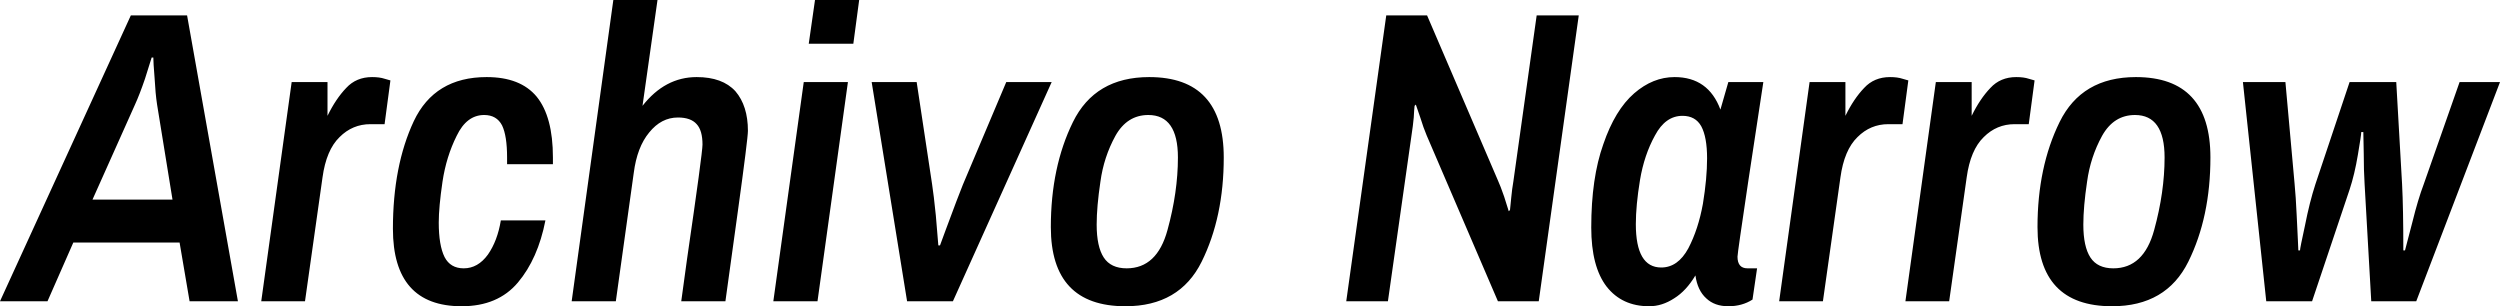 <svg xmlns="http://www.w3.org/2000/svg" viewBox="-0.29 -7.23 60 7.35"><path d="M-0.29 0L2.85-6.86L4.20-6.86L5.42 0L4.26 0L4.02-1.41L1.47-1.41L0.85 0L-0.29 0ZM1.93-2.44L3.85-2.44L3.48-4.72Q3.44-4.98 3.42-5.36Q3.39-5.73 3.39-5.85L3.39-5.85L3.35-5.85Q3.31-5.73 3.19-5.34Q3.06-4.96 2.95-4.72L2.95-4.72L1.93-2.44ZM5.98 0L6.71-5.26L7.57-5.26L7.57-4.45Q7.77-4.86 8.02-5.12Q8.26-5.38 8.64-5.38L8.64-5.38Q8.82-5.38 8.94-5.34Q9.05-5.31 9.08-5.30L9.08-5.30L8.94-4.25L8.60-4.25Q8.17-4.25 7.86-3.94Q7.54-3.63 7.45-2.97L7.45-2.97L7.03 0L5.98 0ZM10.79 0.12Q9.14 0.12 9.14-1.74L9.14-1.74Q9.14-3.25 9.64-4.32Q10.14-5.38 11.39-5.38L11.39-5.38Q12.20-5.38 12.59-4.91Q12.98-4.43 12.98-3.45L12.98-3.45L12.98-3.29L11.88-3.29L11.88-3.45Q11.88-3.97 11.76-4.22Q11.63-4.47 11.33-4.47L11.33-4.47Q10.91-4.47 10.67-3.97Q10.42-3.47 10.33-2.87Q10.24-2.26 10.24-1.89L10.24-1.89Q10.24-1.34 10.38-1.06Q10.52-0.79 10.84-0.79L10.84-0.79Q11.18-0.79 11.42-1.12Q11.65-1.45 11.73-1.94L11.73-1.94L12.80-1.94Q12.62-1.02 12.14-0.45Q11.66 0.12 10.79 0.12L10.79 0.12ZM13.43 0L14.43-7.23L15.49-7.23L15.13-4.69Q15.67-5.38 16.43-5.38L16.43-5.38Q17.05-5.38 17.36-5.04Q17.66-4.69 17.66-4.09L17.66-4.09Q17.66-3.91 17.42-2.17L17.42-2.17L17.12 0L16.06 0L16.20-1.02Q16.57-3.56 16.57-3.76L16.57-3.76Q16.57-4.10 16.43-4.25Q16.29-4.41 15.98-4.41L15.98-4.41Q15.58-4.41 15.29-4.05Q15.00-3.70 14.92-3.08L14.92-3.08L14.49 0L13.43 0ZM19.12-6.18L19.27-7.23L20.33-7.23L20.19-6.18L19.12-6.18ZM18.27 0L19.00-5.26L20.06-5.26L19.33 0L18.27 0ZM21.48 0L20.63-5.26L21.71-5.26L22.08-2.81Q22.12-2.55 22.17-2.06Q22.21-1.57 22.23-1.34L22.23-1.34L22.27-1.34L22.41-1.72Q22.71-2.53 22.82-2.80L22.82-2.80L23.86-5.26L24.95-5.26L22.58 0L21.48 0ZM26.72 0.12Q24.93 0.12 24.93-1.78L24.93-1.78Q24.93-3.22 25.46-4.30Q25.99-5.38 27.29-5.38L27.29-5.38Q29.08-5.38 29.08-3.45L29.08-3.45Q29.08-2.02 28.55-0.95Q28.02 0.12 26.72 0.12L26.72 0.12ZM26.75-0.79Q27.48-0.79 27.73-1.71Q27.98-2.62 27.98-3.45L27.98-3.45Q27.98-4.47 27.27-4.47L27.27-4.47Q26.76-4.47 26.48-3.97Q26.20-3.46 26.12-2.87Q26.03-2.27 26.03-1.84L26.03-1.84Q26.03-1.31 26.20-1.05Q26.37-0.79 26.75-0.79L26.75-0.79ZM32.02 0L32.98-6.86L33.96-6.86L35.66-2.90Q35.72-2.77 35.81-2.51Q35.89-2.25 35.92-2.16L35.92-2.16L35.95-2.19Q35.96-2.28 35.98-2.49Q36.00-2.70 36.03-2.87L36.03-2.87L36.59-6.86L37.60-6.86L36.64 0L35.66 0L33.95-3.98Q33.87-4.17 33.80-4.40Q33.72-4.63 33.69-4.72L33.69-4.72L33.66-4.69Q33.65-4.61 33.64-4.41Q33.62-4.20 33.59-4.01L33.59-4.01L33.02 0L32.02 0ZM39.29 0.12Q38.64 0.12 38.27-0.35Q37.90-0.83 37.90-1.77L37.90-1.77Q37.90-2.96 38.19-3.77Q38.47-4.59 38.93-4.99Q39.38-5.38 39.90-5.38L39.90-5.38Q40.71-5.38 41.00-4.60L41.00-4.60L41.19-5.26L42.03-5.26Q41.93-4.62 41.67-2.89Q41.41-1.15 41.41-1.07L41.41-1.07Q41.41-0.79 41.65-0.79L41.65-0.79L41.88-0.79L41.77-0.04Q41.52 0.12 41.19 0.12L41.19 0.12Q40.86 0.12 40.66-0.07Q40.45-0.26 40.40-0.62L40.40-0.62Q40.18-0.25 39.89-0.07Q39.60 0.12 39.29 0.12L39.29 0.12ZM39.58-0.81Q39.98-0.81 40.23-1.27Q40.47-1.73 40.58-2.34Q40.68-2.95 40.68-3.43L40.68-3.43Q40.68-3.94 40.54-4.20Q40.40-4.45 40.09-4.45L40.09-4.45Q39.68-4.45 39.43-3.98Q39.17-3.51 39.07-2.91Q38.97-2.30 38.97-1.85L38.97-1.85Q38.97-0.81 39.58-0.81L39.58-0.81ZM42.41 0L43.14-5.26L44.00-5.26L44.00-4.45Q44.20-4.86 44.45-5.12Q44.69-5.38 45.07-5.38L45.07-5.38Q45.25-5.38 45.37-5.34Q45.48-5.31 45.51-5.30L45.51-5.30L45.37-4.25L45.03-4.25Q44.60-4.25 44.29-3.94Q43.97-3.63 43.88-2.97L43.88-2.97L43.46 0L42.41 0ZM45.44 0L46.17-5.26L47.03-5.26L47.03-4.45Q47.23-4.86 47.48-5.12Q47.72-5.38 48.10-5.38L48.10-5.38Q48.28-5.38 48.40-5.34Q48.51-5.31 48.54-5.30L48.54-5.30L48.40-4.25L48.06-4.25Q47.63-4.25 47.32-3.94Q47.00-3.63 46.91-2.97L46.91-2.97L46.49 0L45.44 0ZM50.40 0.12Q48.61 0.12 48.61-1.78L48.61-1.78Q48.61-3.22 49.14-4.30Q49.67-5.38 50.97-5.38L50.97-5.38Q52.76-5.38 52.76-3.45L52.76-3.45Q52.76-2.02 52.23-0.95Q51.70 0.12 50.40 0.12L50.40 0.12ZM50.43-0.79Q51.16-0.79 51.41-1.71Q51.66-2.62 51.66-3.45L51.66-3.45Q51.66-4.47 50.95-4.47L50.95-4.47Q50.44-4.47 50.16-3.97Q49.88-3.46 49.80-2.87Q49.71-2.27 49.71-1.84L49.71-1.84Q49.71-1.31 49.88-1.05Q50.05-0.79 50.43-0.79L50.43-0.79ZM54.10 0L53.54-5.26L54.56-5.26L54.78-2.82Q54.81-2.51 54.83-2.07Q54.85-1.63 54.86-1.45L54.86-1.45L54.87-1.22L54.91-1.22Q54.91-1.27 55.03-1.82Q55.14-2.38 55.28-2.81L55.28-2.81L56.10-5.26L57.22-5.26L57.36-2.81Q57.39-2.23 57.39-1.22L57.39-1.22L57.43-1.22Q57.47-1.38 57.61-1.91Q57.74-2.44 57.88-2.81L57.88-2.81L58.74-5.26L59.71-5.26L57.70 0L56.62 0L56.46-2.82Q56.44-3.14 56.44-3.54Q56.43-3.94 56.43-4.06L56.43-4.06L56.38-4.06Q56.38-3.99 56.30-3.52Q56.22-3.04 56.10-2.68L56.10-2.68L55.20 0L54.10 0Z"/></svg>